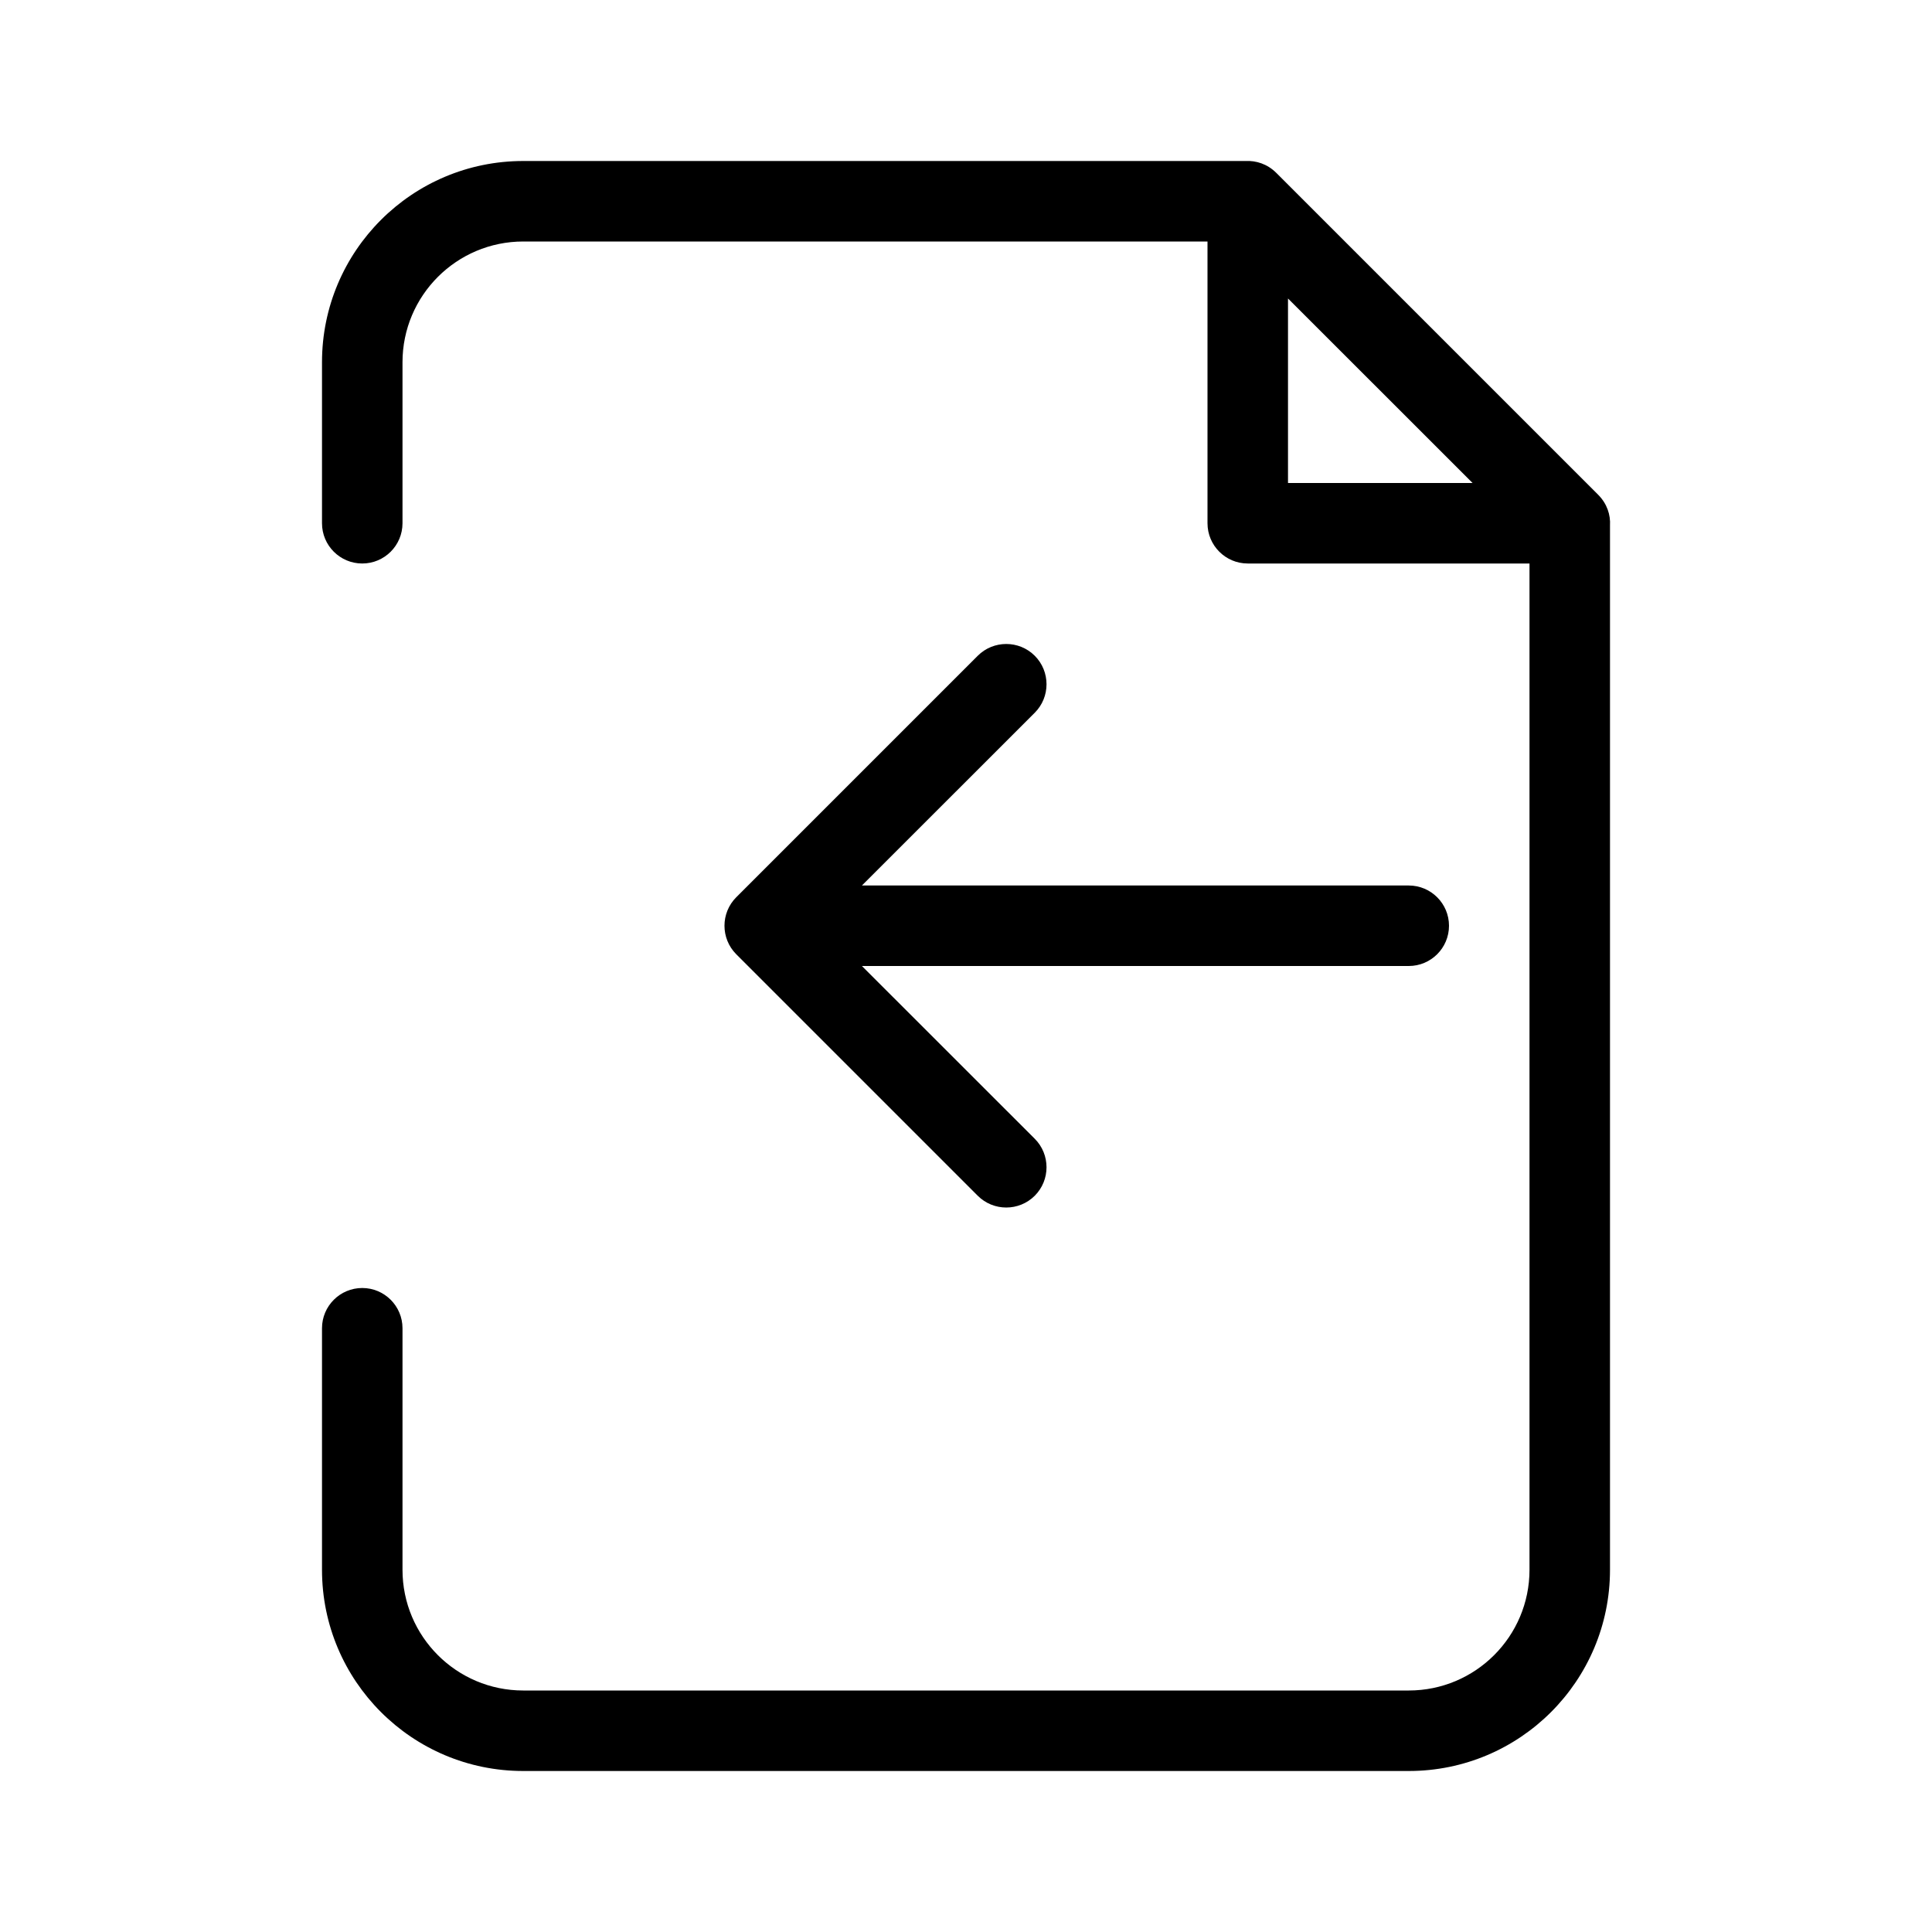 <svg xmlns="http://www.w3.org/2000/svg" fill="#000000" width="800px" height="800px" viewBox="0 0 24 24">
  <path d="M4.5,16 C4.776,16 5,16.224 5,16.5 V19.5 C5,20.329 5.672,21 6.5,21 H17.5 C18.328,21 19,20.329 19,19.5 V7 H15.5 C15.224,7 15,6.776 15,6.5 V3 H6.5 C5.672,3 5,3.672 5,4.5 V6.5 C5,6.776 4.776,7 4.5,7 C4.224,7 4,6.776 4,6.5 V4.5 C4,3.119 5.119,2 6.5,2 H15.47 C15.605,1.993 15.743,2.037 15.854,2.147 L19.854,6.147 C19.964,6.258 20.008,6.396 20,6.529 V19.5 C20,20.881 18.881,22 17.5,22 H6.5 C5.119,22 4,20.881 4,19.5 V16.5 C4,16.224 4.224,16 4.5,16 Z M16,3.708 V6 H18.293 L16,3.708 Z M17.5,11 H10.707 L12.854,8.854 C13.049,8.659 13.049,8.341 12.854,8.146 C12.659,7.951 12.341,7.951 12.146,8.146 L9.146,11.146 C8.951,11.341 8.951,11.659 9.146,11.854 L12.146,14.854 C12.341,15.049 12.659,15.049 12.854,14.854 C13.049,14.659 13.049,14.341 12.854,14.146 L10.707,12 H17.5 C17.776,12 18,11.776 18,11.5 C18,11.224 17.776,11 17.5,11 Z"/>
</svg>
